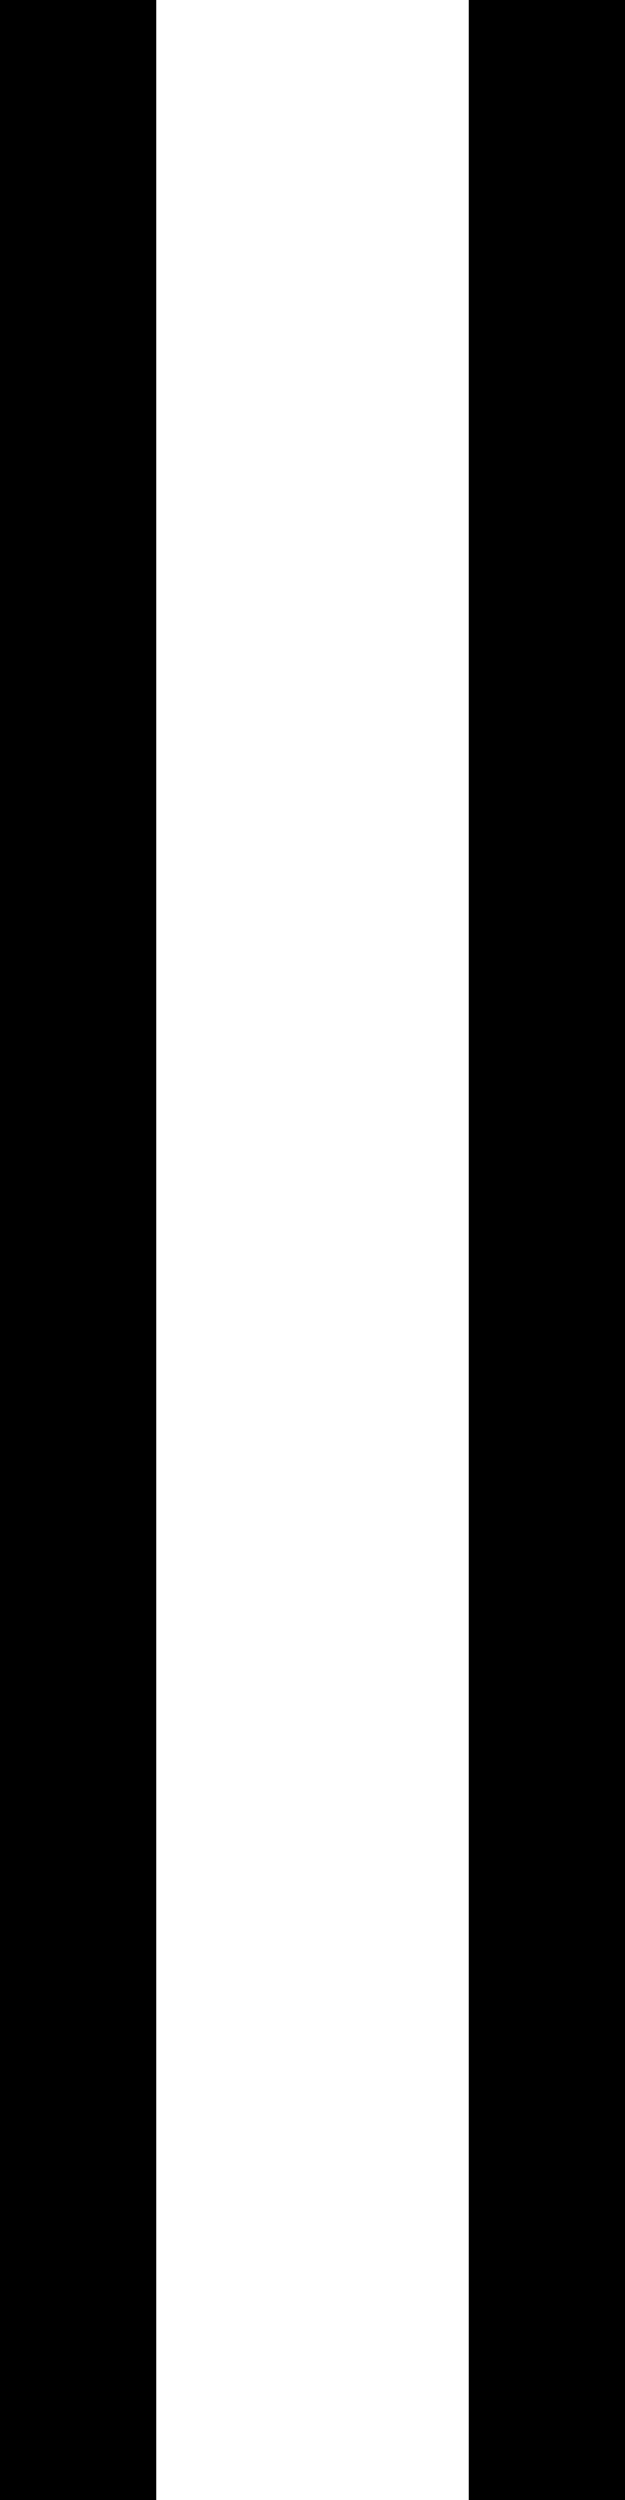 <?xml version="1.0" encoding="UTF-8"?><svg id="b" xmlns="http://www.w3.org/2000/svg" width="80" height="320" viewBox="0 0 80 320"><rect x="0" y="0" width="80" height="320" fill="#808080" stroke="none"/><polygon points="80 20 80 320 60 320 60 0 80 0 80 20"/><polygon points="20 20 20 320 0 320 0 0 20 0 20 20"/><rect x="20" width="40" height="320" fill="#fff"/></svg>